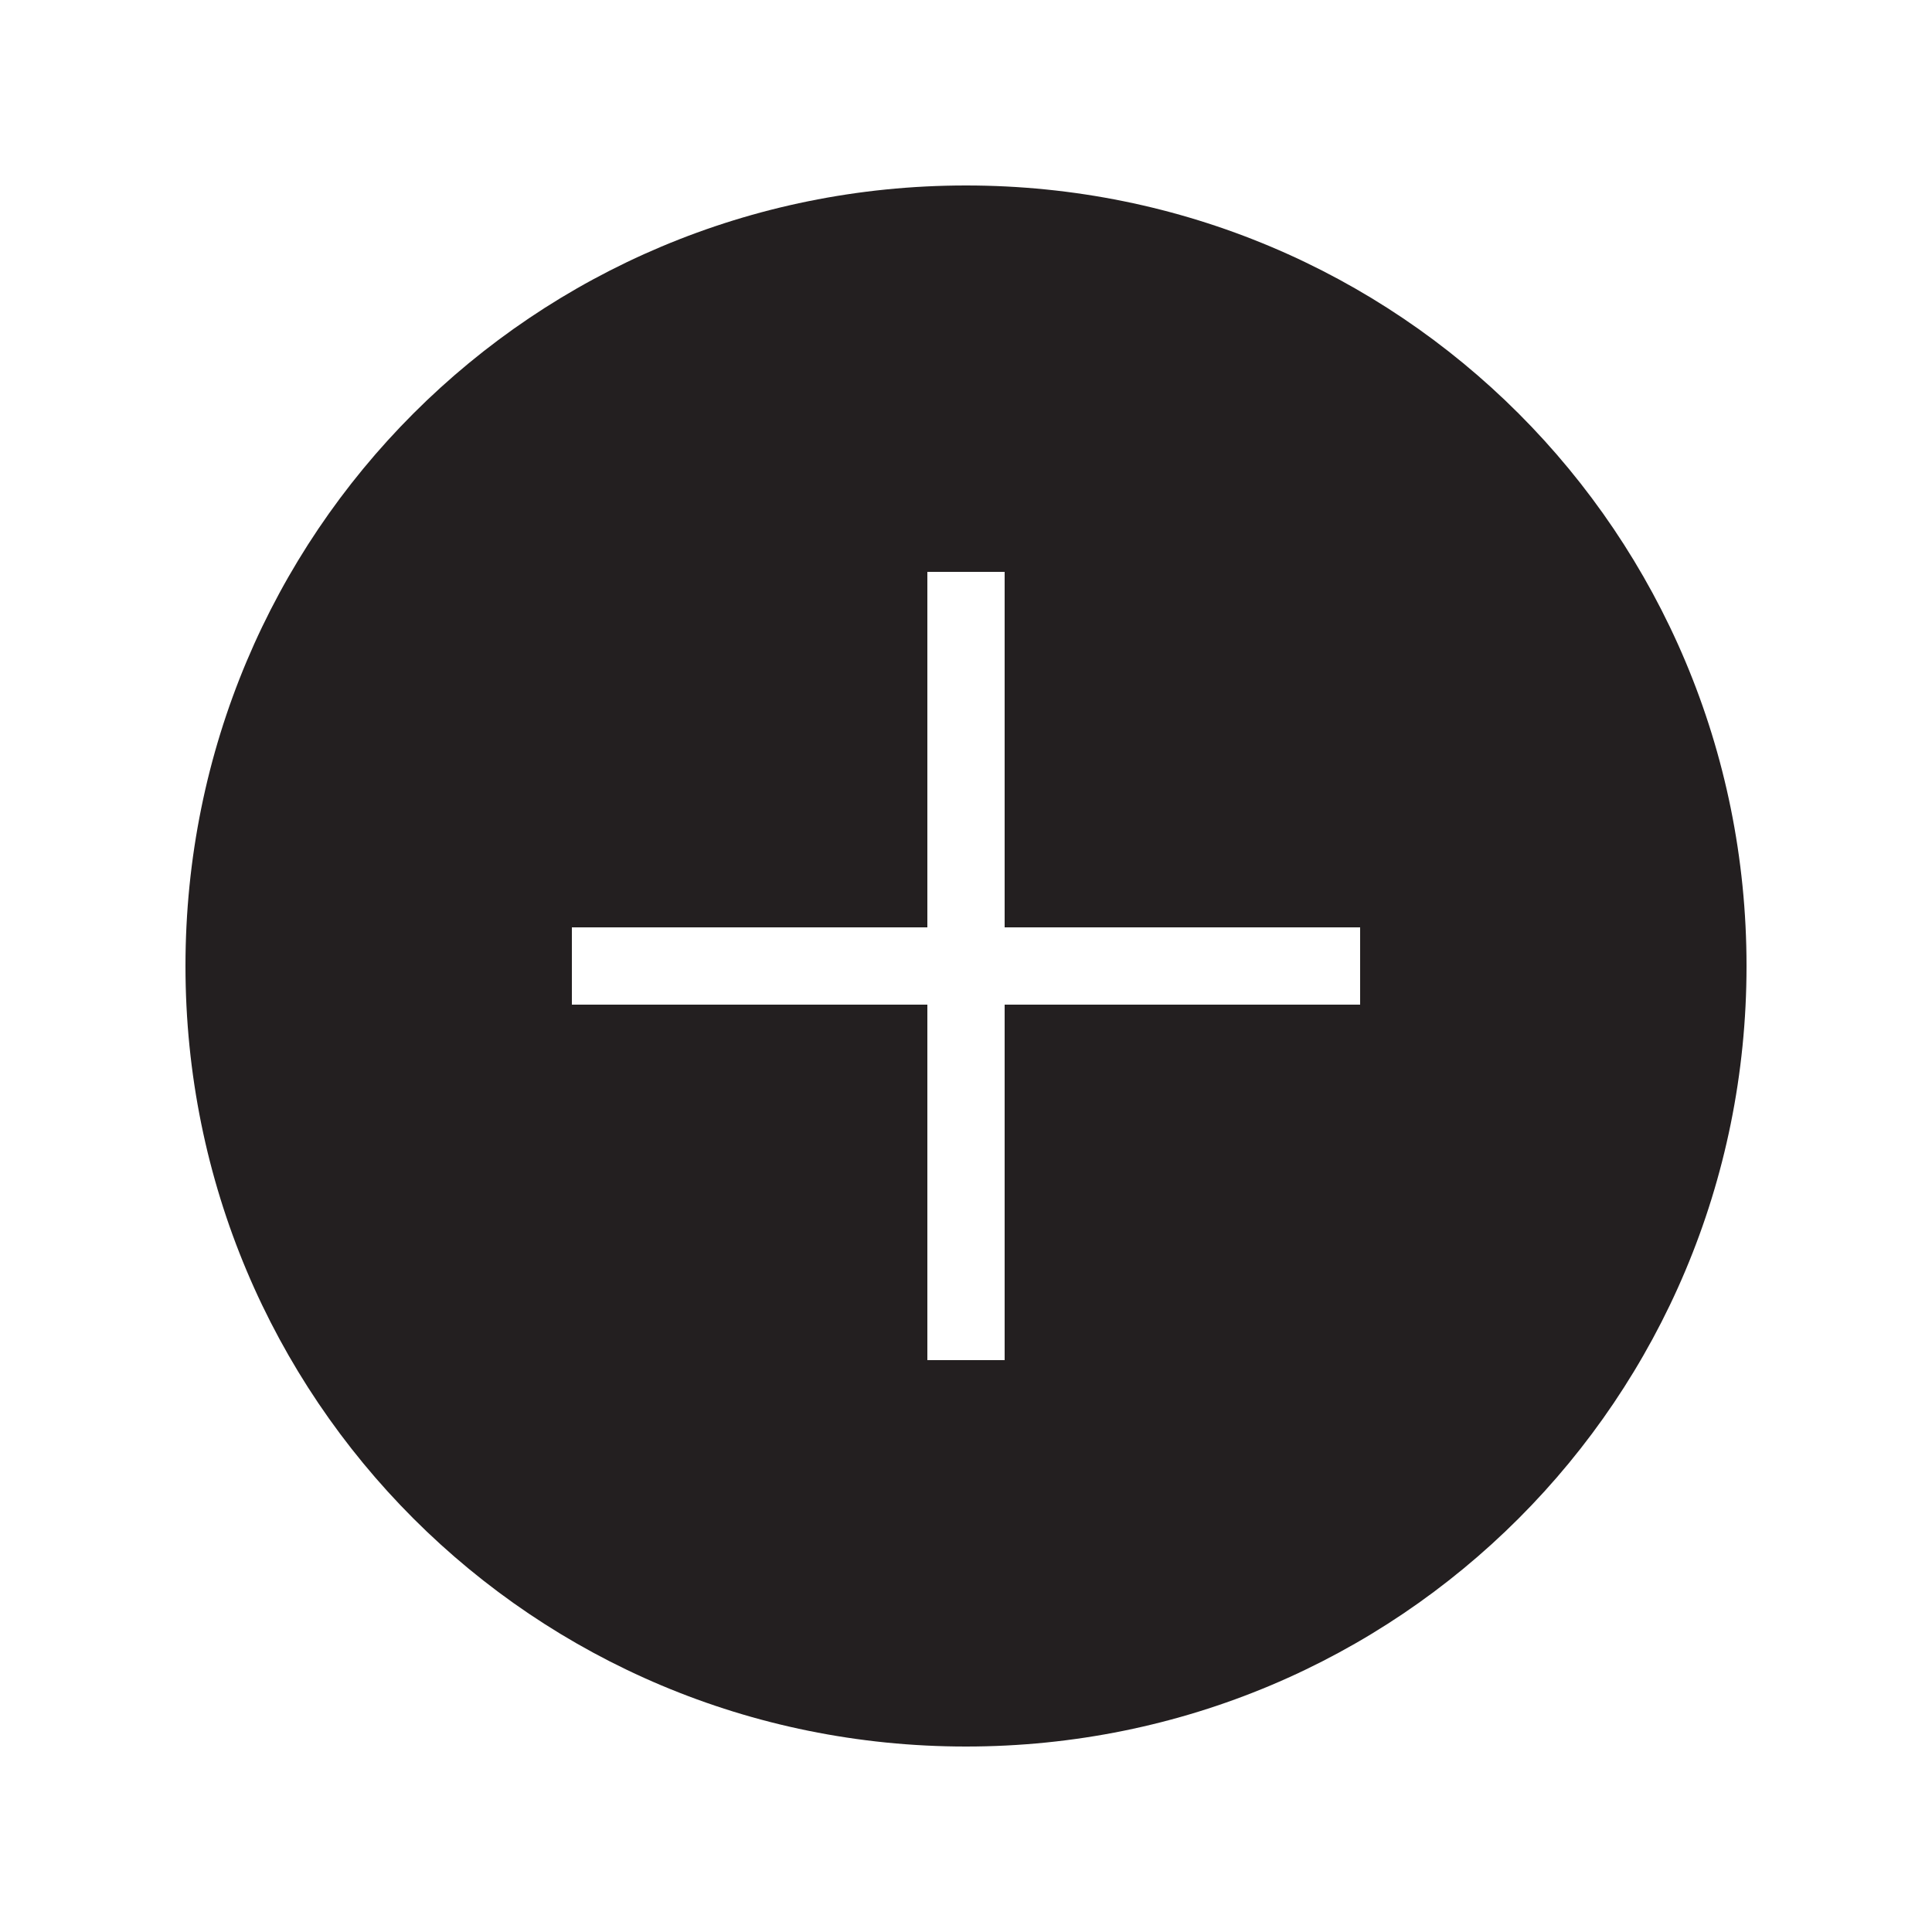 <?xml version="1.0" encoding="utf-8"?>
<!-- Generator: Adobe Illustrator 21.1.0, SVG Export Plug-In . SVG Version: 6.00 Build 0)  -->
<svg version="1.1" id="Layer_1" xmlns="http://www.w3.org/2000/svg" xmlns:xlink="http://www.w3.org/1999/xlink" x="0px" y="0px"
	 viewBox="0 0 50 50" style="enable-background:new 0 0 50 50;" xml:space="preserve">
<style type="text/css">
	.st0{fill:#231F20;}
</style>
<g>
	<path class="st0" d="M25,4.8c-11.2,0-20.2,9-20.2,20.2s9,20.2,20.2,20.2s20.2-9,20.2-20.2S36.2,4.8,25,4.8z M35.2,26H26v9.2h-2V26
		h-9.2v-2H24v-9.2h2V24h9.2V26z"/>
</g>
</svg>
